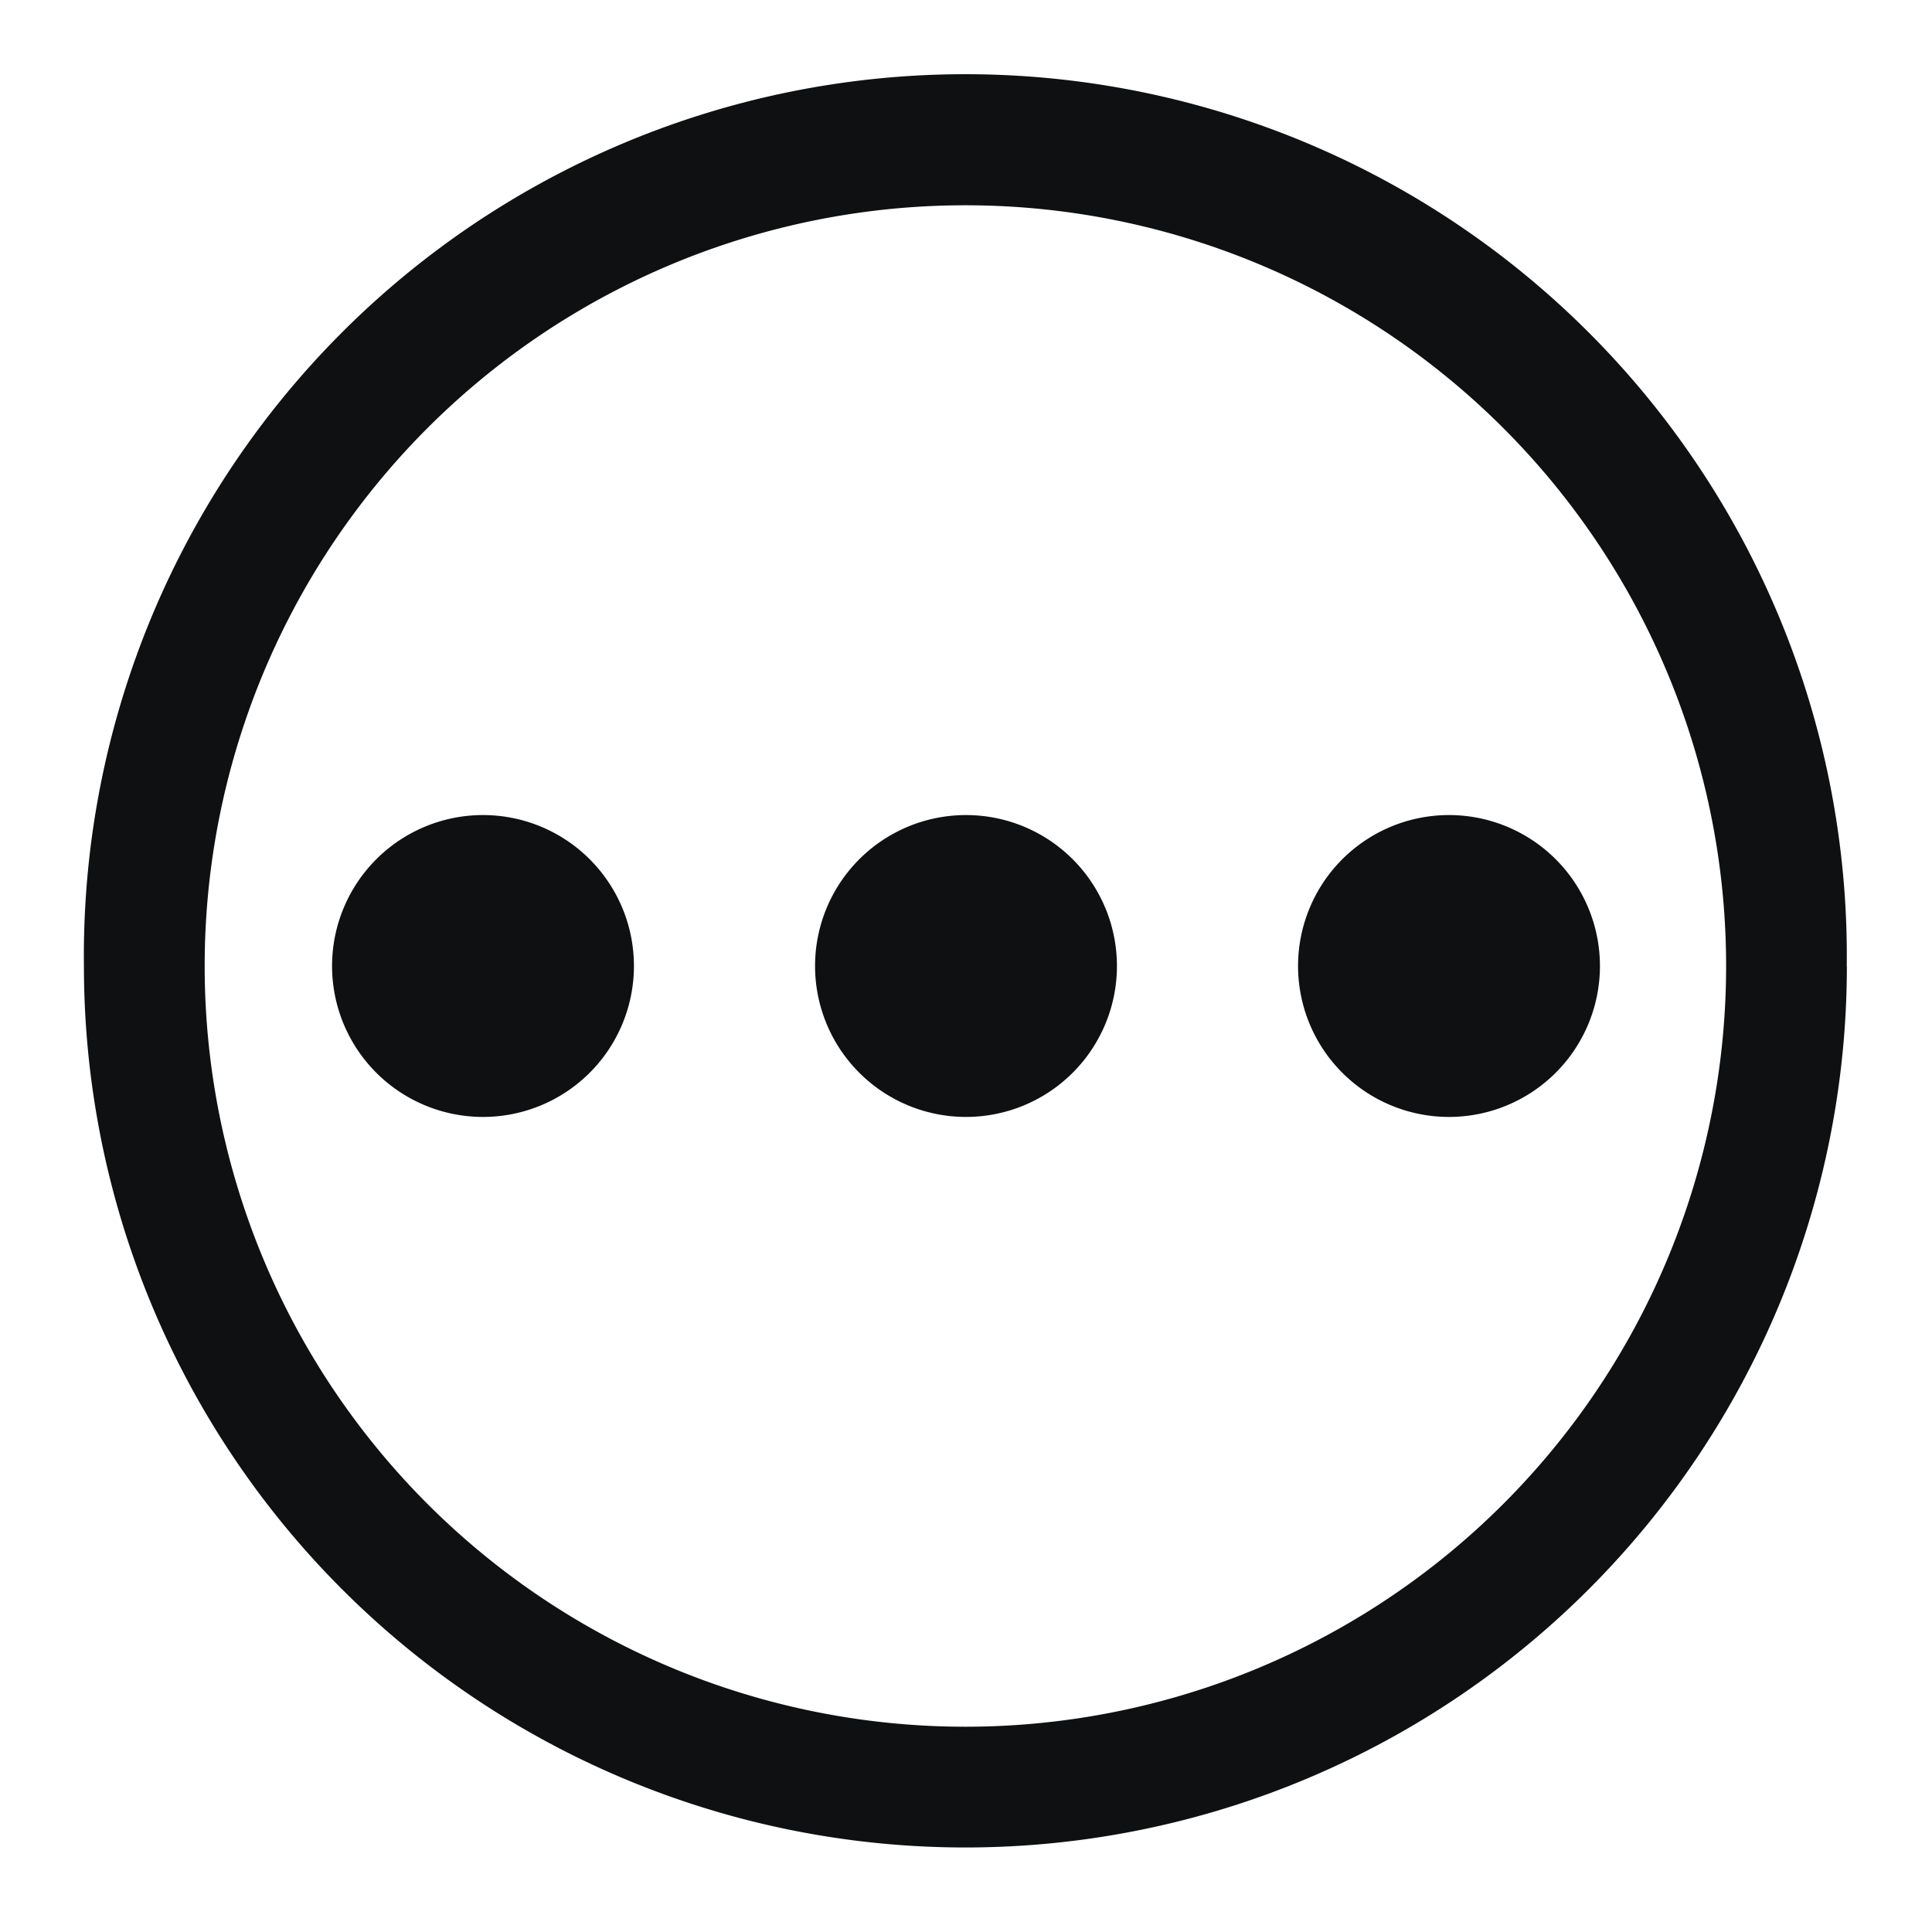 <svg xmlns="http://www.w3.org/2000/svg" fill="none" viewBox="0 0 16 16"><path fill="#0E1011" d="M5.25 8a1.25 1.25 0 1 1-2.5 0 1.25 1.25 0 0 1 2.5 0M8 9.25a1.25 1.25 0 1 0 0-2.5 1.25 1.25 0 0 0 0 2.5M13.25 8a1.25 1.25 0 1 1-2.5 0 1.25 1.25 0 0 1 2.5 0"/><path fill="#0E1011" fill-rule="evenodd" d="M15.294 8A7.3 7.3 0 1 0 .695 8a7.3 7.3 0 0 0 14.6 0m-1 0A6.3 6.3 0 1 0 1.695 8a6.3 6.3 0 0 0 12.6 0" clip-rule="evenodd"/></svg>